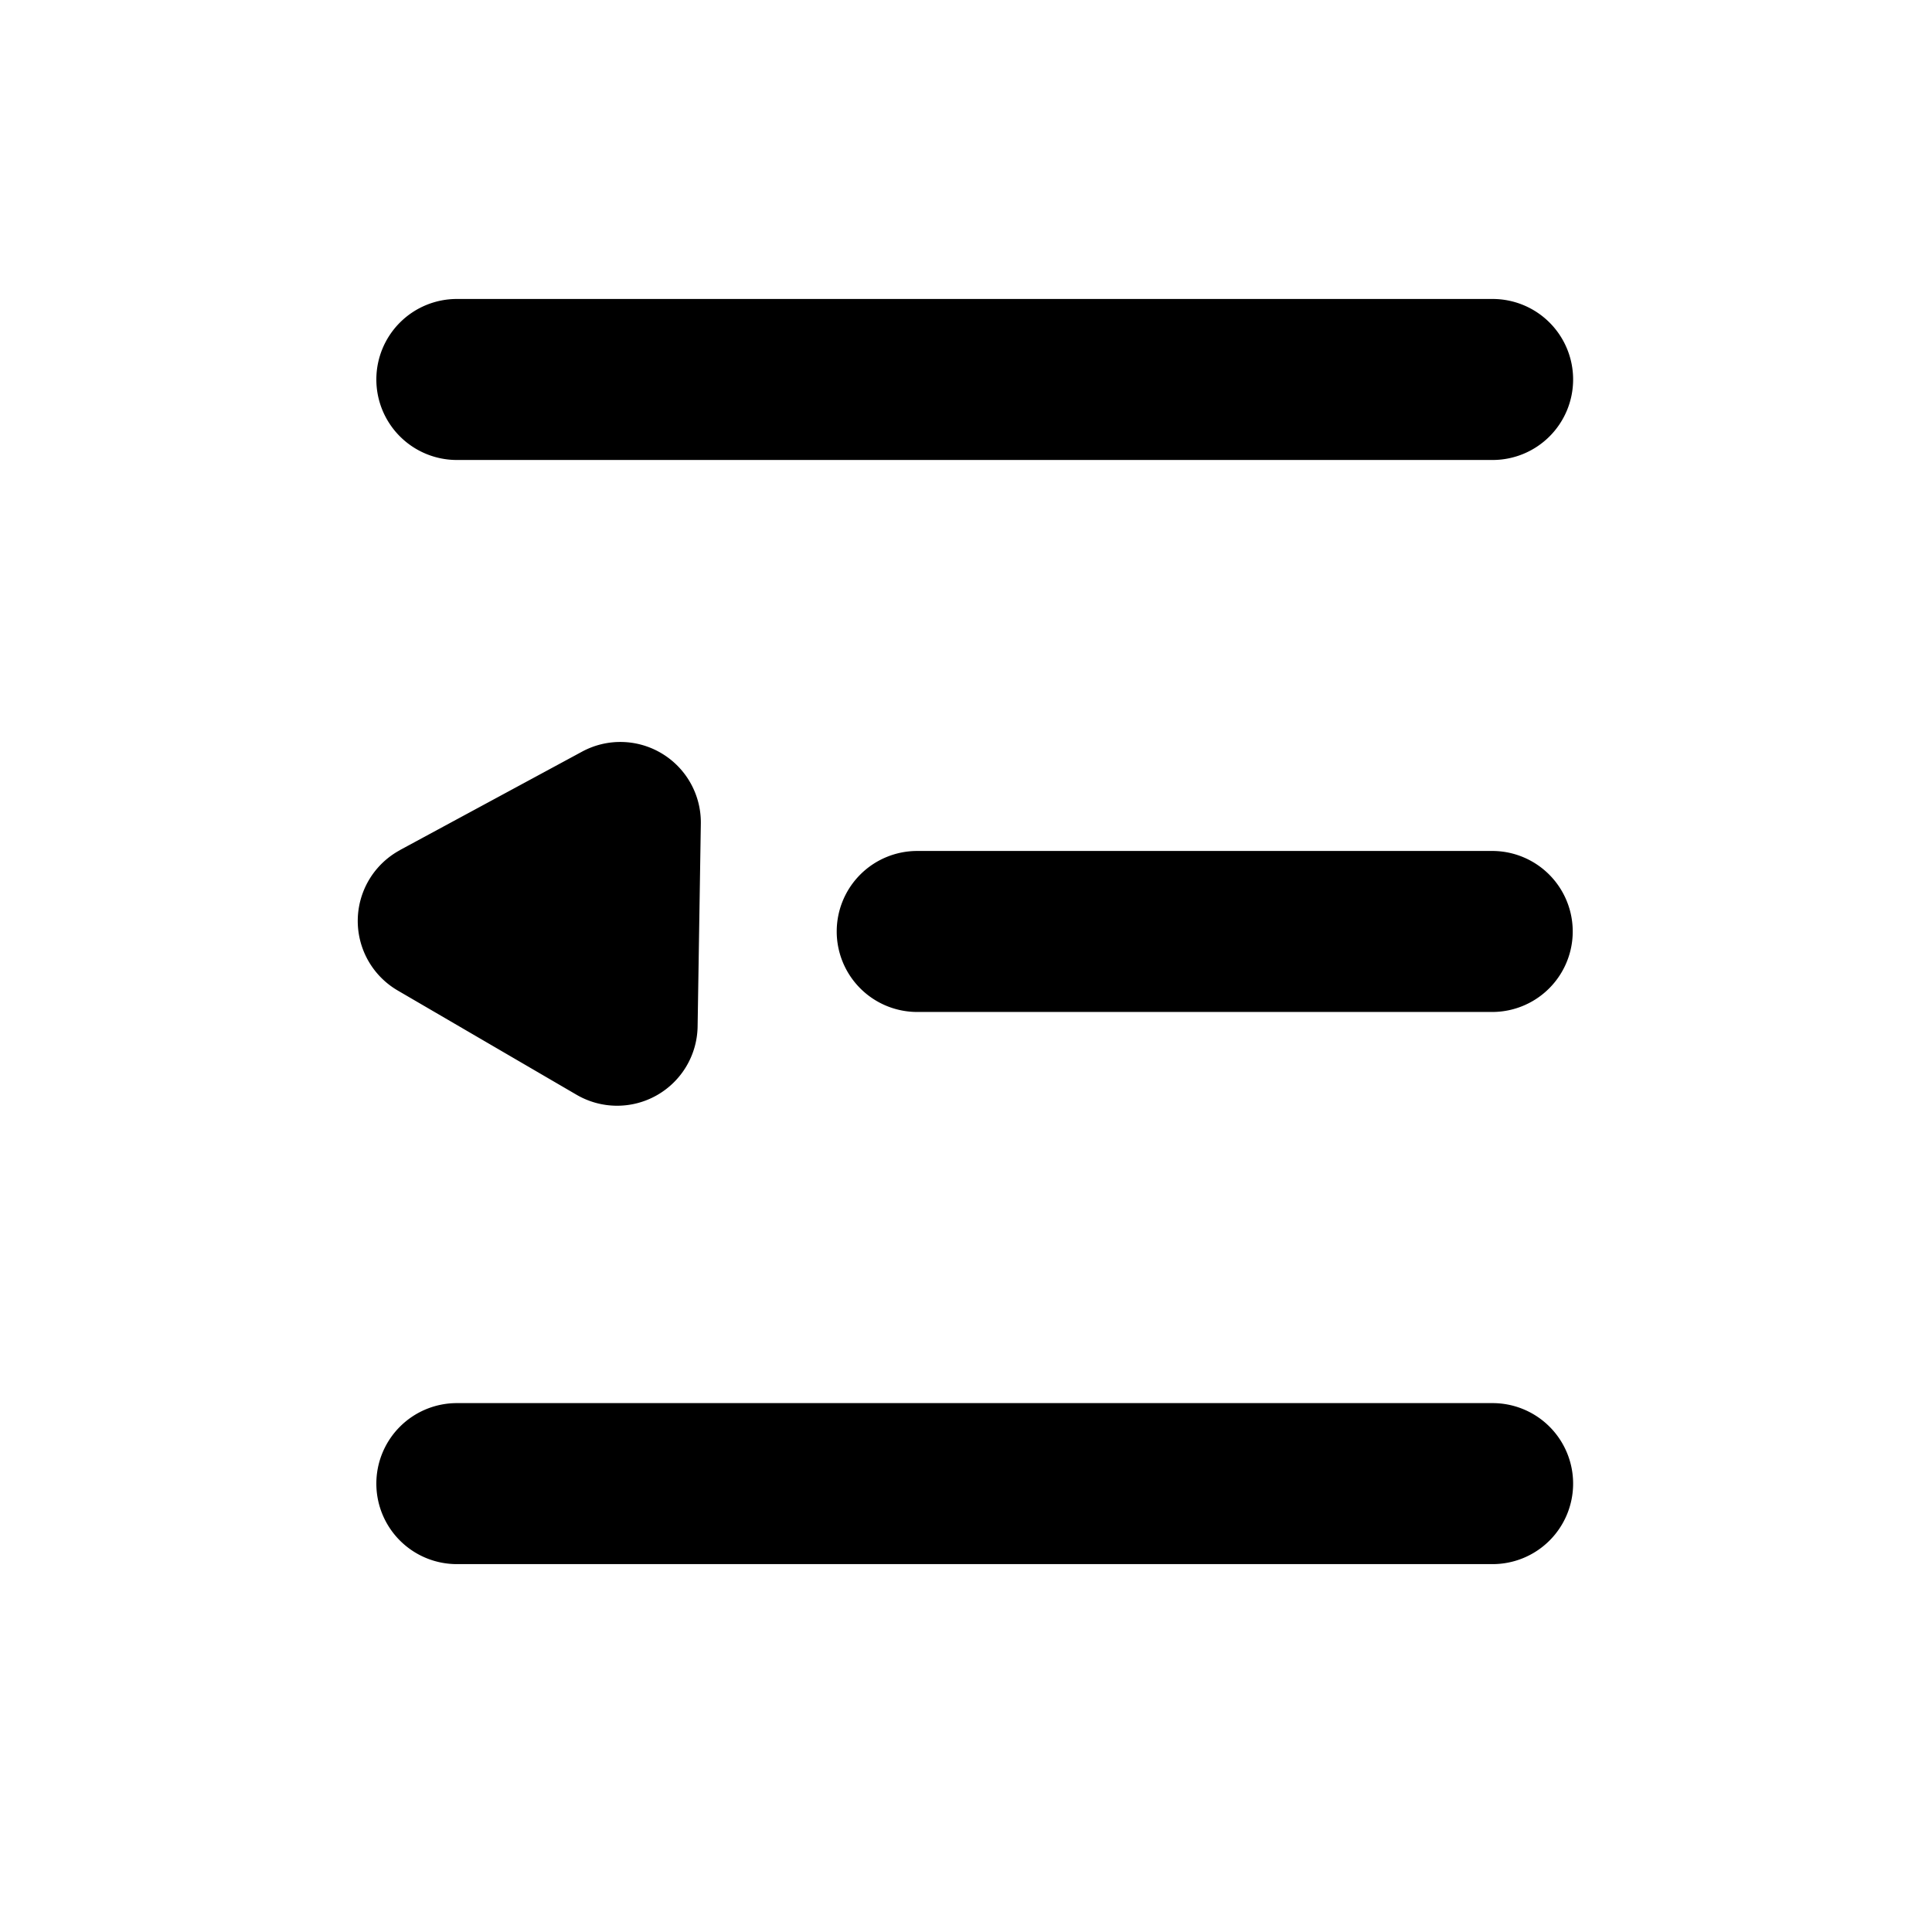 <svg xmlns="http://www.w3.org/2000/svg" width="24" height="24" class="icon" viewBox="0 0 1024 1024"><path d="M242.347 158.464a42.667 42.667 0 1 0 0 85.333h548.565a42.667 42.667 0 1 0 0-85.333H242.347zm-30.379 292.139a42.667 42.667 0 0 0-1.195 74.368l94.848 55.296a42.667 42.667 0 0 0 64.128-36.182l1.707-107.52a42.667 42.667 0 0 0-62.933-38.186l-96.555 52.181zm231.51 43.093a42.667 42.667 0 0 1 42.666-42.667h304.768a42.667 42.667 0 1 1 0 85.334H486.144a42.667 42.667 0 0 1-42.667-42.667zM242.346 743.68a42.667 42.667 0 1 0 0 85.333h548.565a42.667 42.667 0 1 0 0-85.333H242.347z"/></svg>